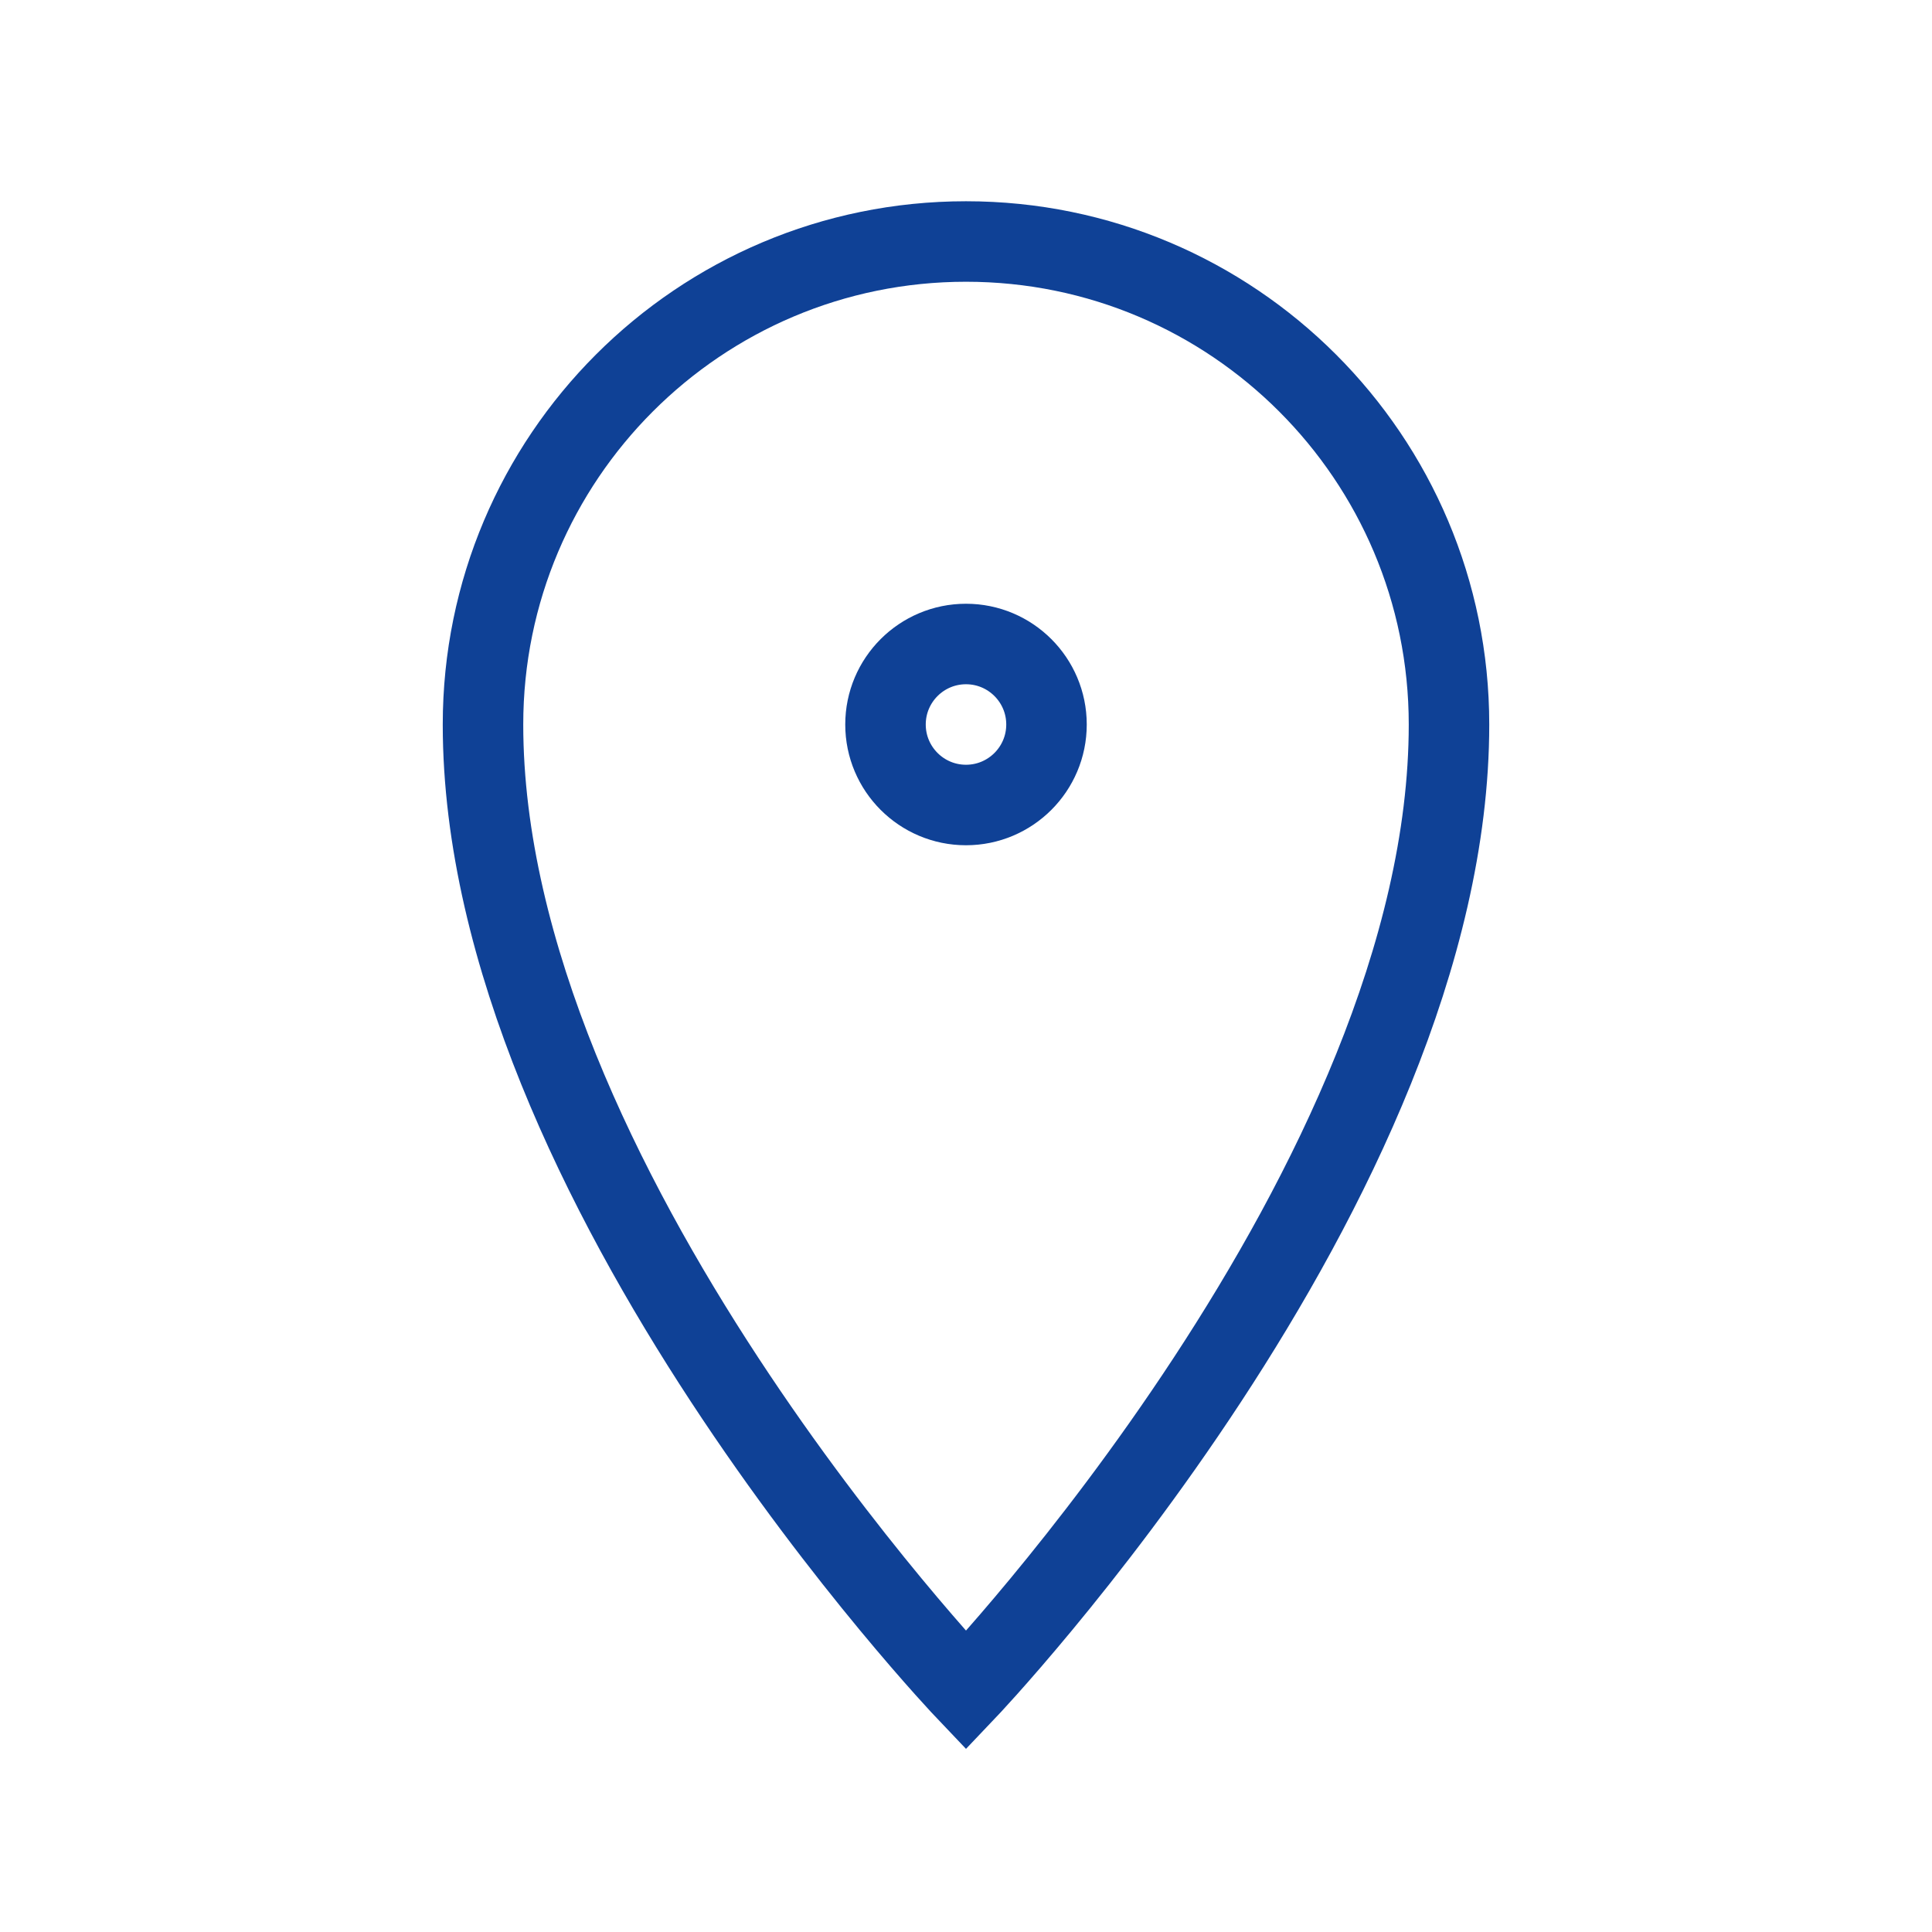 <svg width="24" height="24" viewBox="0 0 24 24" fill="none" xmlns="http://www.w3.org/2000/svg">
<path fill-rule="evenodd" clip-rule="evenodd" d="M12 21C12 21 18 14.7 18 9C18 5.686 15.314 3 12 3C8.686 3 6 5.686 6 9C6 14.7 12 21 12 21Z" stroke="#0F4196"/>
<path fill-rule="evenodd" clip-rule="evenodd" d="M12 10C12.552 10 13 9.552 13 9C13 8.448 12.552 8 12 8C11.448 8 11 8.448 11 9C11 9.552 11.448 10 12 10Z" stroke="#0F4196"/>
</svg>

